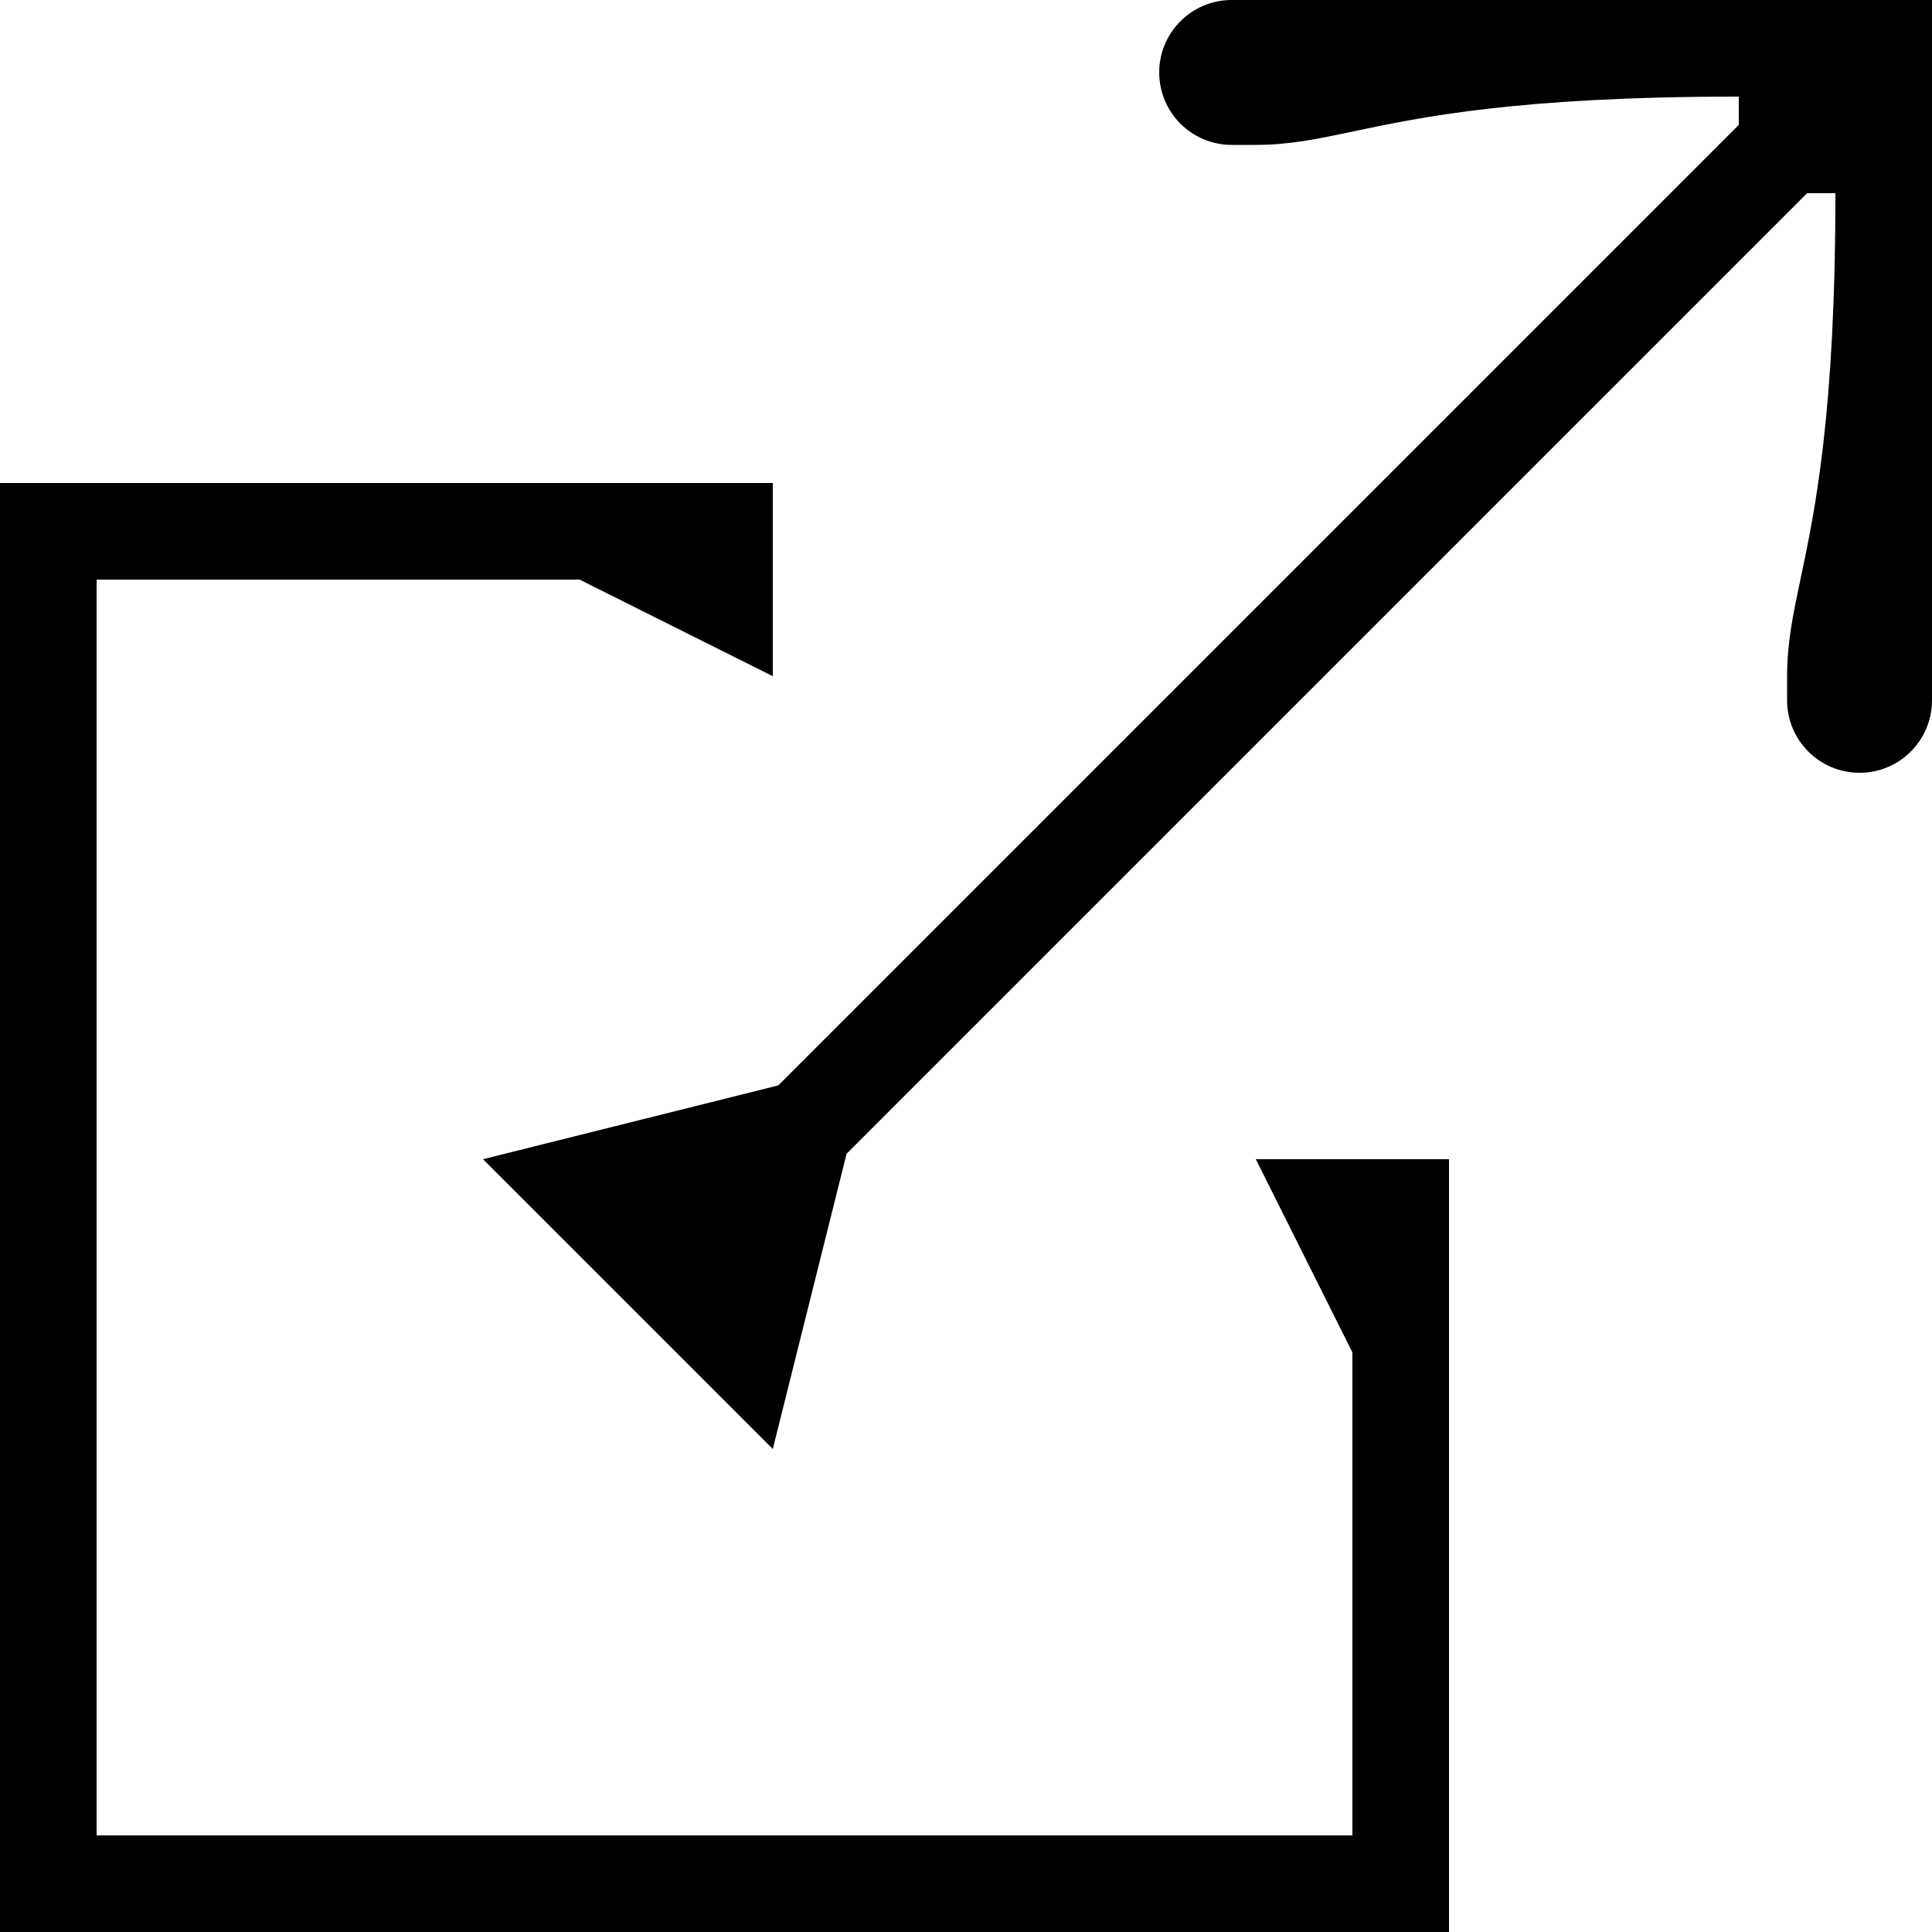 <svg width="20" height="20" viewBox="0 0 20 20" xmlns="http://www.w3.org/2000/svg">
<path fill-rule="evenodd" clip-rule="evenodd" d="M12.75 1.5H13C13.348 1.5 13.636 1.439 14.011 1.36C14.712 1.212 15.719 1 18 1V1.293L8.057 11.236L5 12L8 15L8.764 11.943L18.707 2H19C19 4.281 18.788 5.288 18.64 5.989C18.561 6.364 18.5 6.652 18.5 7V7.25C18.5 7.664 18.836 8 19.25 8C19.664 8 20 7.664 20 7.25V2V0H18H12.75C12.336 0 12 0.336 12 0.75C12 1.164 12.336 1.5 12.75 1.5ZM6 6L8 7V5L0 5V6H6ZM0 6H1V19H14V14L13 12H15V20H14V20H1H0V19V6Z" />
</svg>
